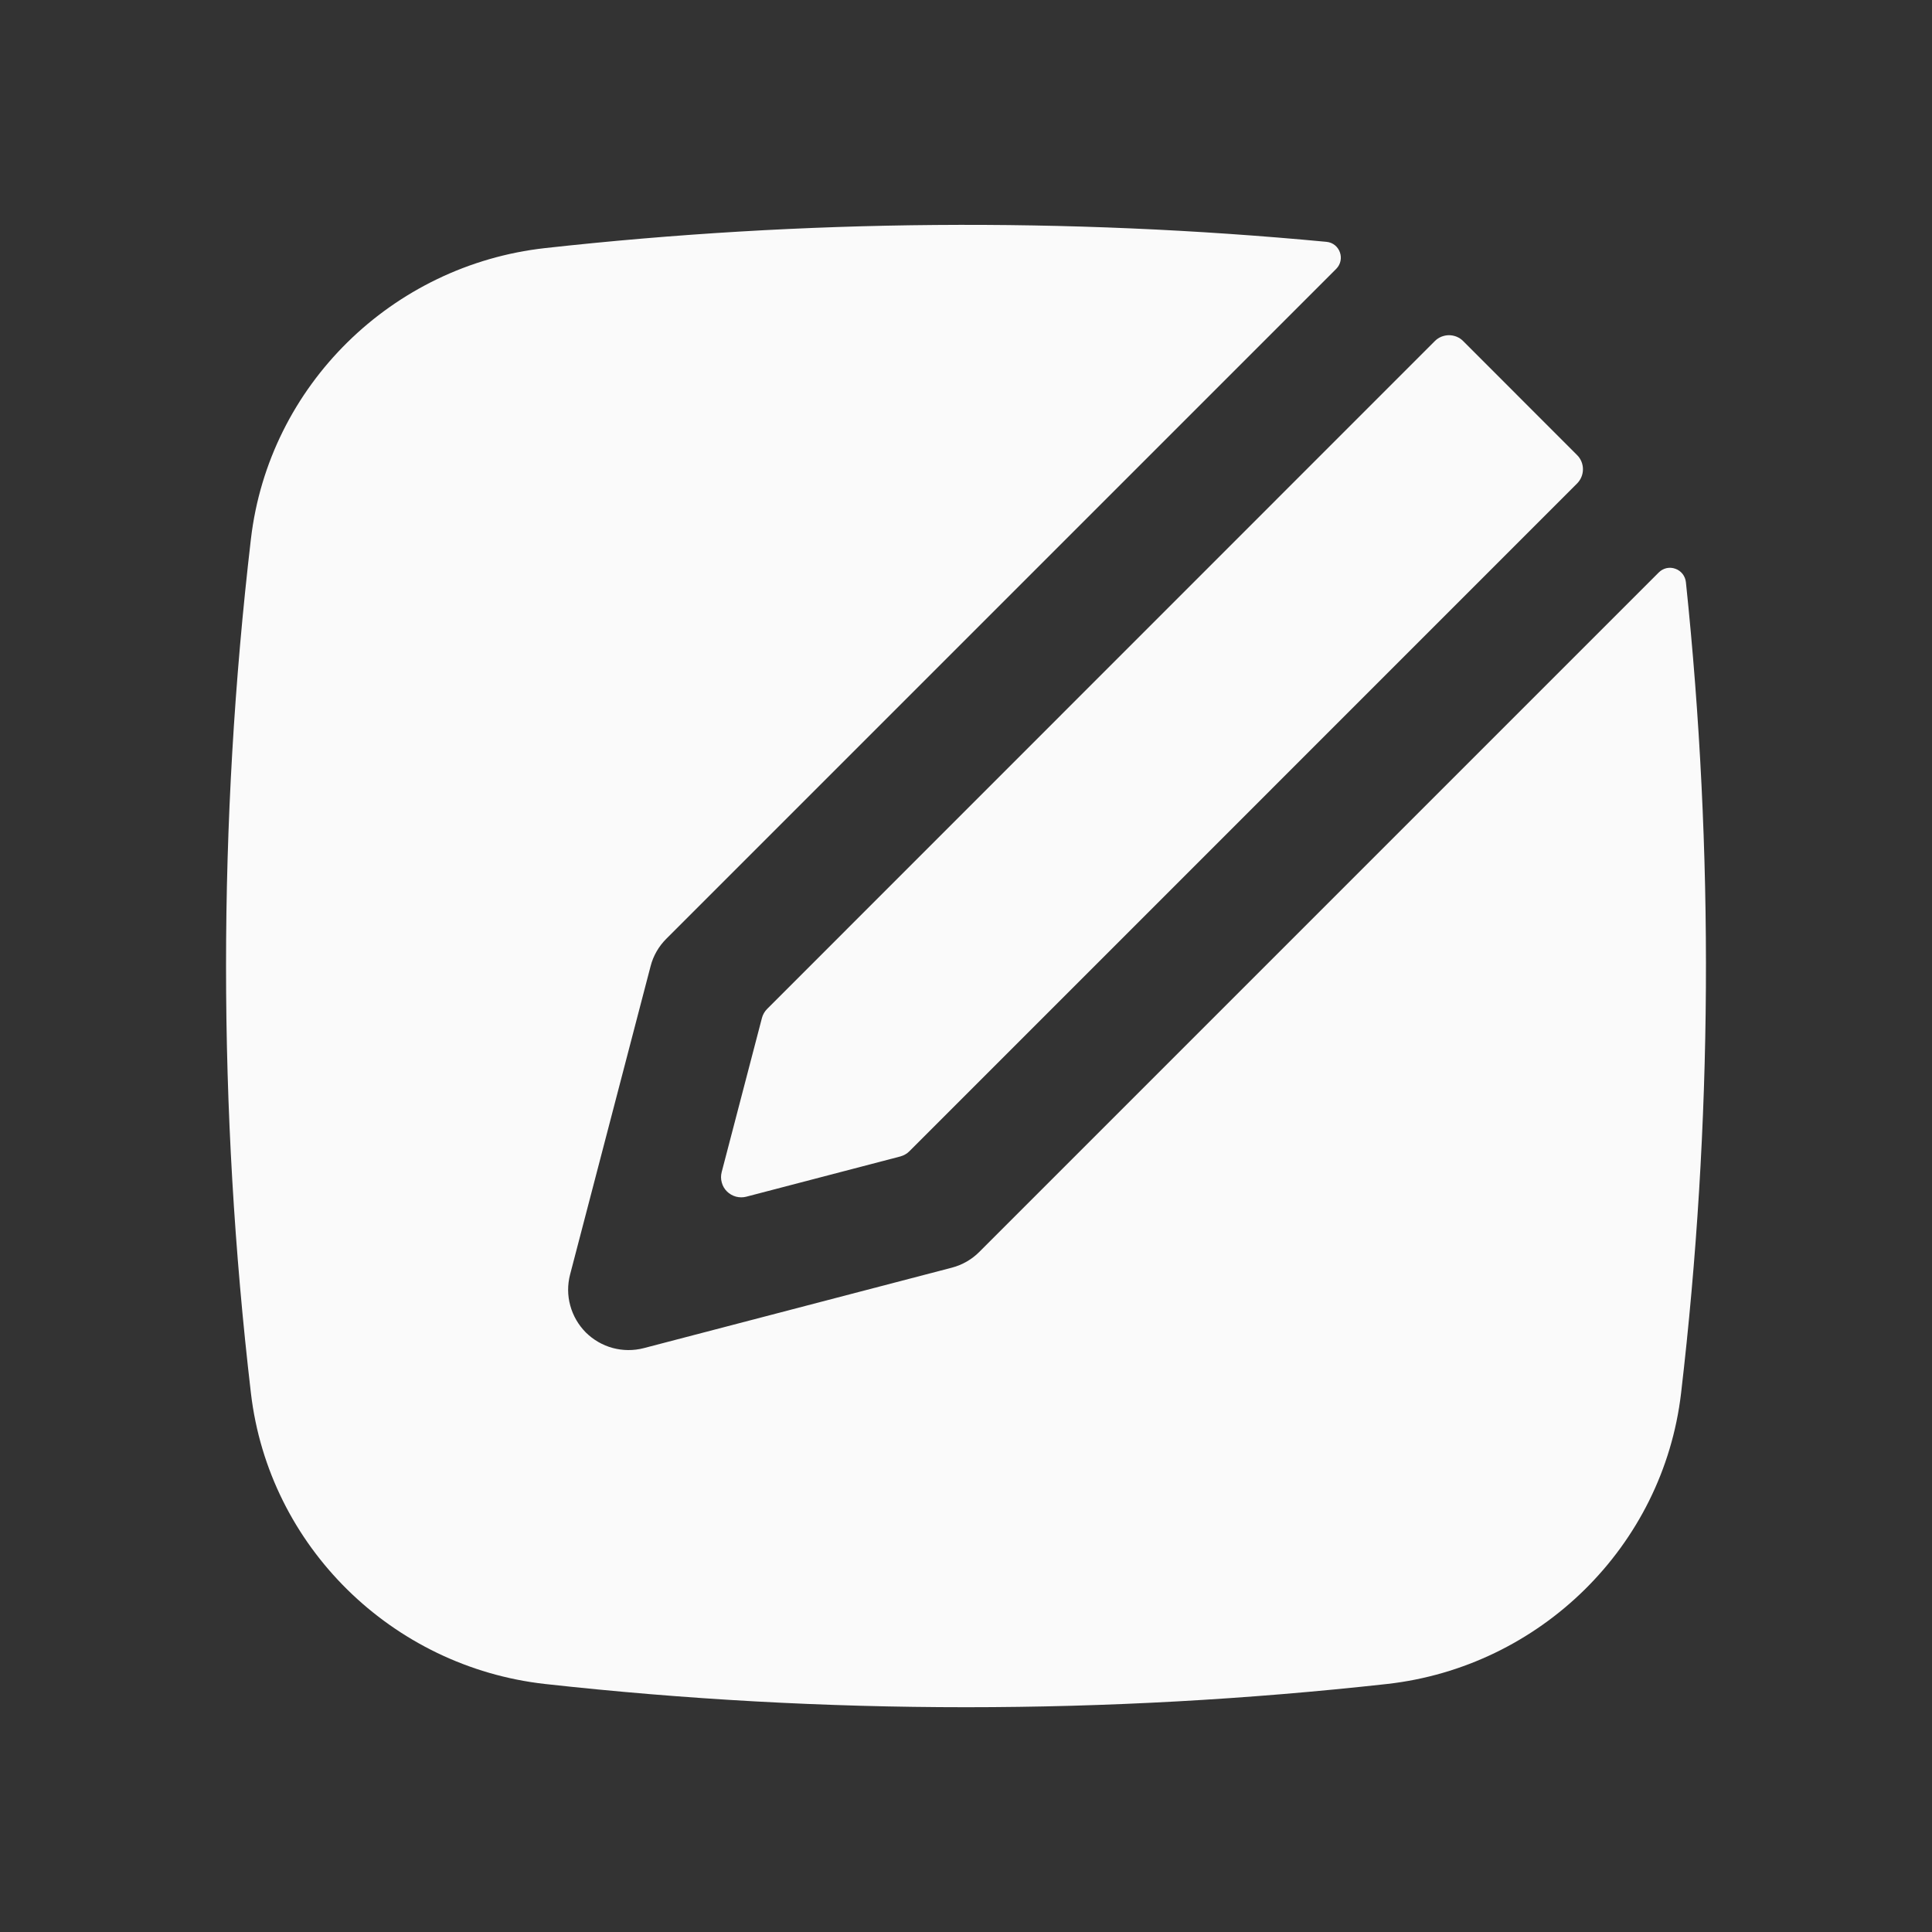 <svg width="24" height="24" viewBox="0 0 24 24" fill="none" xmlns="http://www.w3.org/2000/svg">
<rect x="0" y="0" width="24" height="24" fill="#333333" stroke="none"/>
<path d="M16.477 3.004C16.644 3.019 16.717 3.223 16.597 3.342L8.277 11.662C8.183 11.756 8.115 11.873 8.082 12.002L7.082 15.832C7.049 15.959 7.049 16.092 7.084 16.218C7.118 16.344 7.185 16.459 7.277 16.552C7.37 16.644 7.485 16.711 7.611 16.745C7.737 16.779 7.87 16.78 7.997 16.747L11.826 15.747C11.954 15.713 12.072 15.646 12.166 15.551L20.604 7.113C20.63 7.086 20.664 7.067 20.701 7.058C20.737 7.05 20.776 7.052 20.811 7.065C20.847 7.077 20.878 7.1 20.902 7.13C20.925 7.16 20.939 7.195 20.943 7.233C21.294 10.583 21.274 13.961 20.883 17.306C20.66 19.211 19.129 20.706 17.231 20.919C13.754 21.304 10.246 21.304 6.77 20.919C4.871 20.706 3.34 19.211 3.117 17.306C2.705 13.781 2.705 10.22 3.117 6.695C3.34 4.789 4.871 3.294 6.77 3.082C9.994 2.725 13.247 2.699 16.477 3.004Z" fill="#FAFAFA"/>
<path d="M17.823 4.238C17.846 4.214 17.874 4.196 17.904 4.183C17.935 4.171 17.967 4.164 18 4.164C18.033 4.164 18.066 4.171 18.096 4.183C18.126 4.196 18.154 4.214 18.177 4.238L19.591 5.653C19.638 5.699 19.664 5.763 19.664 5.829C19.664 5.895 19.638 5.959 19.591 6.006L11.298 14.3C11.267 14.332 11.227 14.354 11.184 14.366L9.27 14.866C9.228 14.877 9.184 14.876 9.142 14.865C9.099 14.853 9.061 14.831 9.03 14.8C8.999 14.77 8.977 14.731 8.966 14.689C8.954 14.647 8.954 14.603 8.965 14.56L9.465 12.646C9.476 12.603 9.499 12.564 9.53 12.533L17.823 4.238Z" fill="#FAFAFA"/>
</svg>
